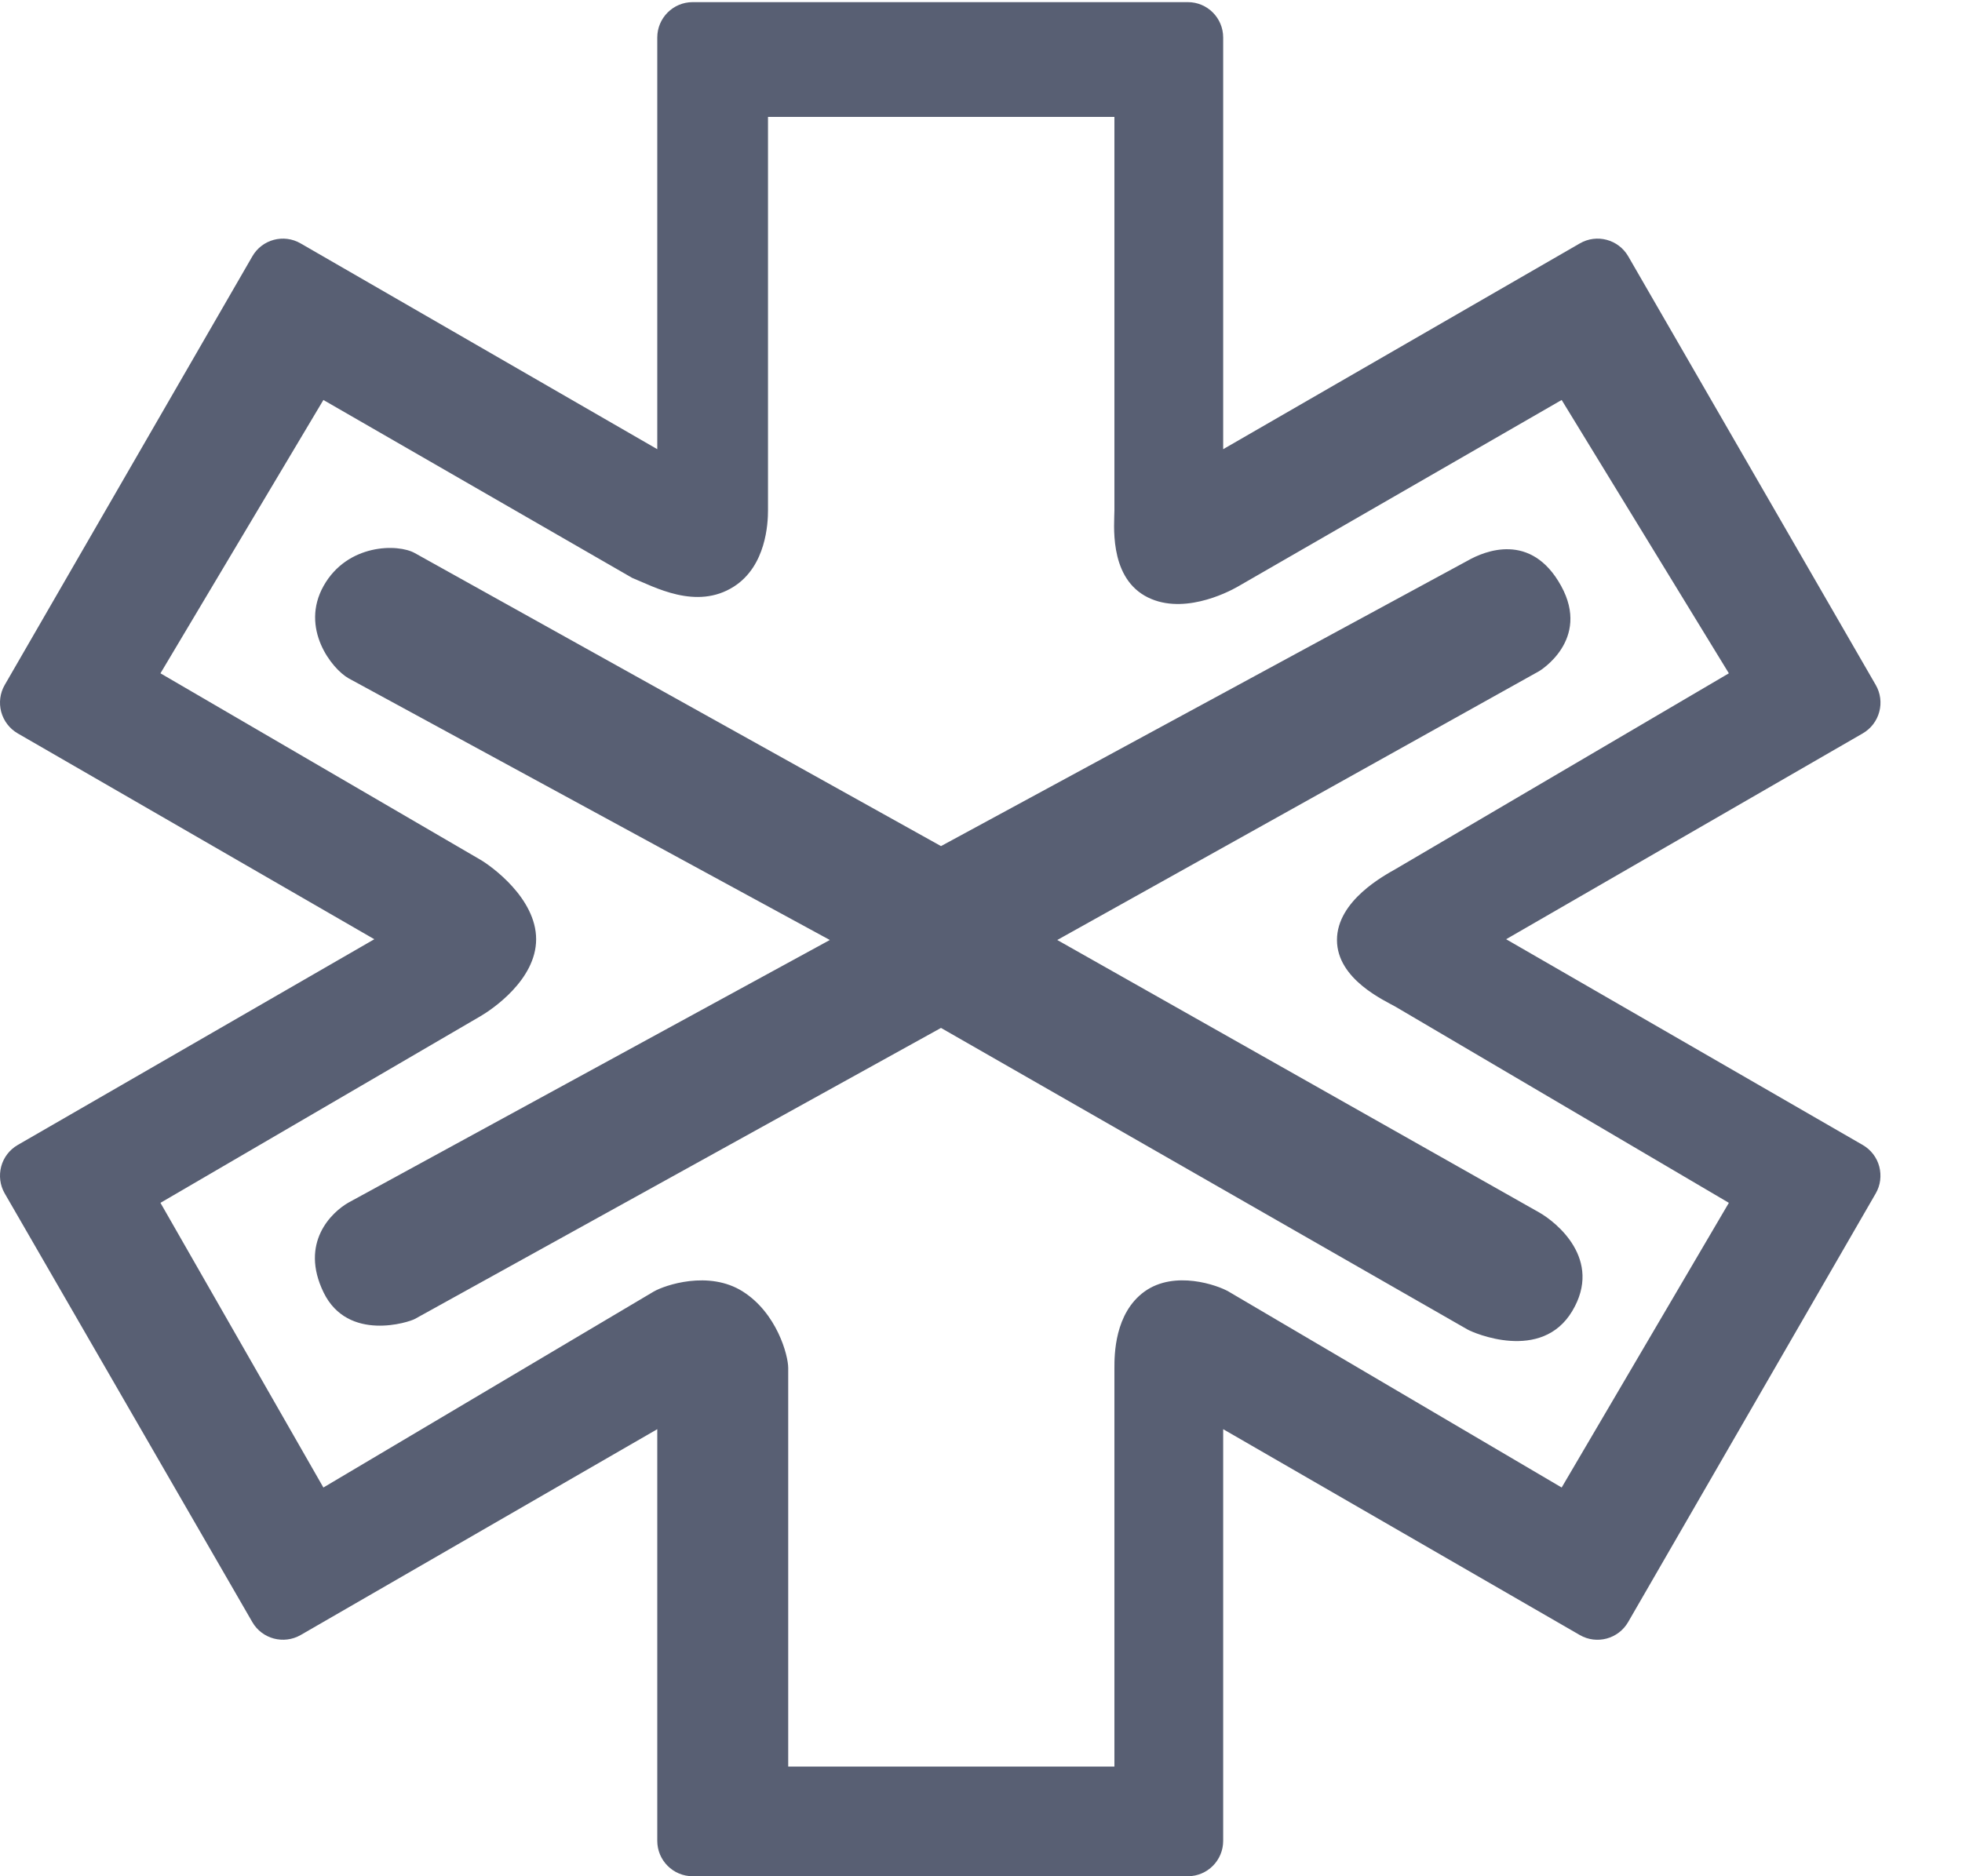 <?xml version="1.0" encoding="UTF-8"?>
<svg width="23px" height="22px" viewBox="0 0 23 22" version="1.1" xmlns="http://www.w3.org/2000/svg" xmlns:xlink="http://www.w3.org/1999/xlink">

    <g id="Page-1" stroke="none" stroke-width="1" fill="none" fill-rule="evenodd">
        <g id="icons" transform="translate(-710, -212)" fill="#585F73">
            <g id="fa-farm" transform="translate(710, 212)">
                <path d="M21.837,13.426 L17.656,11.013 L21.837,8.599 C21.932,8.544 22.002,8.453 22.03,8.347 C22.059,8.241 22.044,8.127 21.989,8.032 L19.087,3.005 C18.972,2.807 18.718,2.739 18.52,2.854 L14.339,5.267 L14.339,0.44 C14.339,0.211 14.154,0.025 13.925,0.025 L8.12,0.025 C7.891,0.025 7.705,0.211 7.705,0.44 L7.705,5.267 L3.524,2.854 C3.326,2.739 3.072,2.807 2.958,3.006 L0.055,8.032 C0,8.127 -0.014,8.241 0.014,8.347 C0.043,8.453 0.112,8.544 0.207,8.599 L4.388,11.013 L0.207,13.426 C0.112,13.481 0.042,13.572 0.014,13.678 C-0.014,13.785 0,13.898 0.055,13.993 L2.958,19.02 C3.072,19.218 3.326,19.285 3.524,19.172 L7.705,16.758 L7.705,21.585 C7.705,21.814 7.891,22 8.12,22 L13.924,22 C14.154,22 14.339,21.814 14.339,21.585 L14.339,16.758 L18.52,19.172 C18.718,19.286 18.971,19.218 19.086,19.02 L21.989,13.993 C22.044,13.898 22.058,13.785 22.03,13.678 C22.002,13.572 21.932,13.481 21.837,13.426 L21.837,13.426 Z M14.402,15.144 C14.274,15.07 13.771,14.89 13.417,15.144 C13.064,15.399 13.064,15.891 13.064,16.04 L13.064,20.714 L9.24,20.714 L9.24,16.04 C9.24,15.891 9.107,15.397 8.708,15.144 C8.309,14.891 7.792,15.07 7.664,15.144 L3.791,17.442 L1.881,14.104 L5.63,11.917 C5.758,11.843 6.285,11.493 6.285,11.013 C6.285,10.532 5.758,10.154 5.63,10.08 L1.881,7.895 L3.791,4.69 L7.411,6.776 C7.664,6.878 8.162,7.16 8.603,6.878 C8.982,6.636 9.003,6.134 9.003,5.986 L9.003,1.371 L13.064,1.371 L13.064,5.986 C13.064,6.134 12.997,6.74 13.417,6.984 C13.837,7.227 14.383,6.952 14.511,6.878 L18.307,4.69 L20.267,7.895 L16.362,10.189 C16.233,10.263 15.673,10.559 15.673,11.022 C15.673,11.484 16.233,11.732 16.362,11.806 L20.267,14.104 L18.307,17.442 L14.402,15.144 Z M18.3,6.869 C17.949,6.233 17.403,6.461 17.205,6.574 L11.031,9.921 L4.864,6.486 C4.665,6.373 4.073,6.374 3.794,6.869 C3.515,7.365 3.888,7.842 4.087,7.954 C4.087,7.954 9.728,11.022 9.728,11.022 L4.087,14.1 C3.888,14.213 3.509,14.571 3.794,15.156 C4.08,15.74 4.8,15.502 4.864,15.465 L11.031,12.053 L17.205,15.59 C17.269,15.627 18.07,15.978 18.431,15.373 C18.793,14.768 18.243,14.33 18.044,14.217 L12.394,11.022 L18.044,7.869 C18.044,7.869 18.652,7.506 18.3,6.869 Z" id="Combined-Shape"></path>
            </g>
        </g>
    </g>
</svg>
